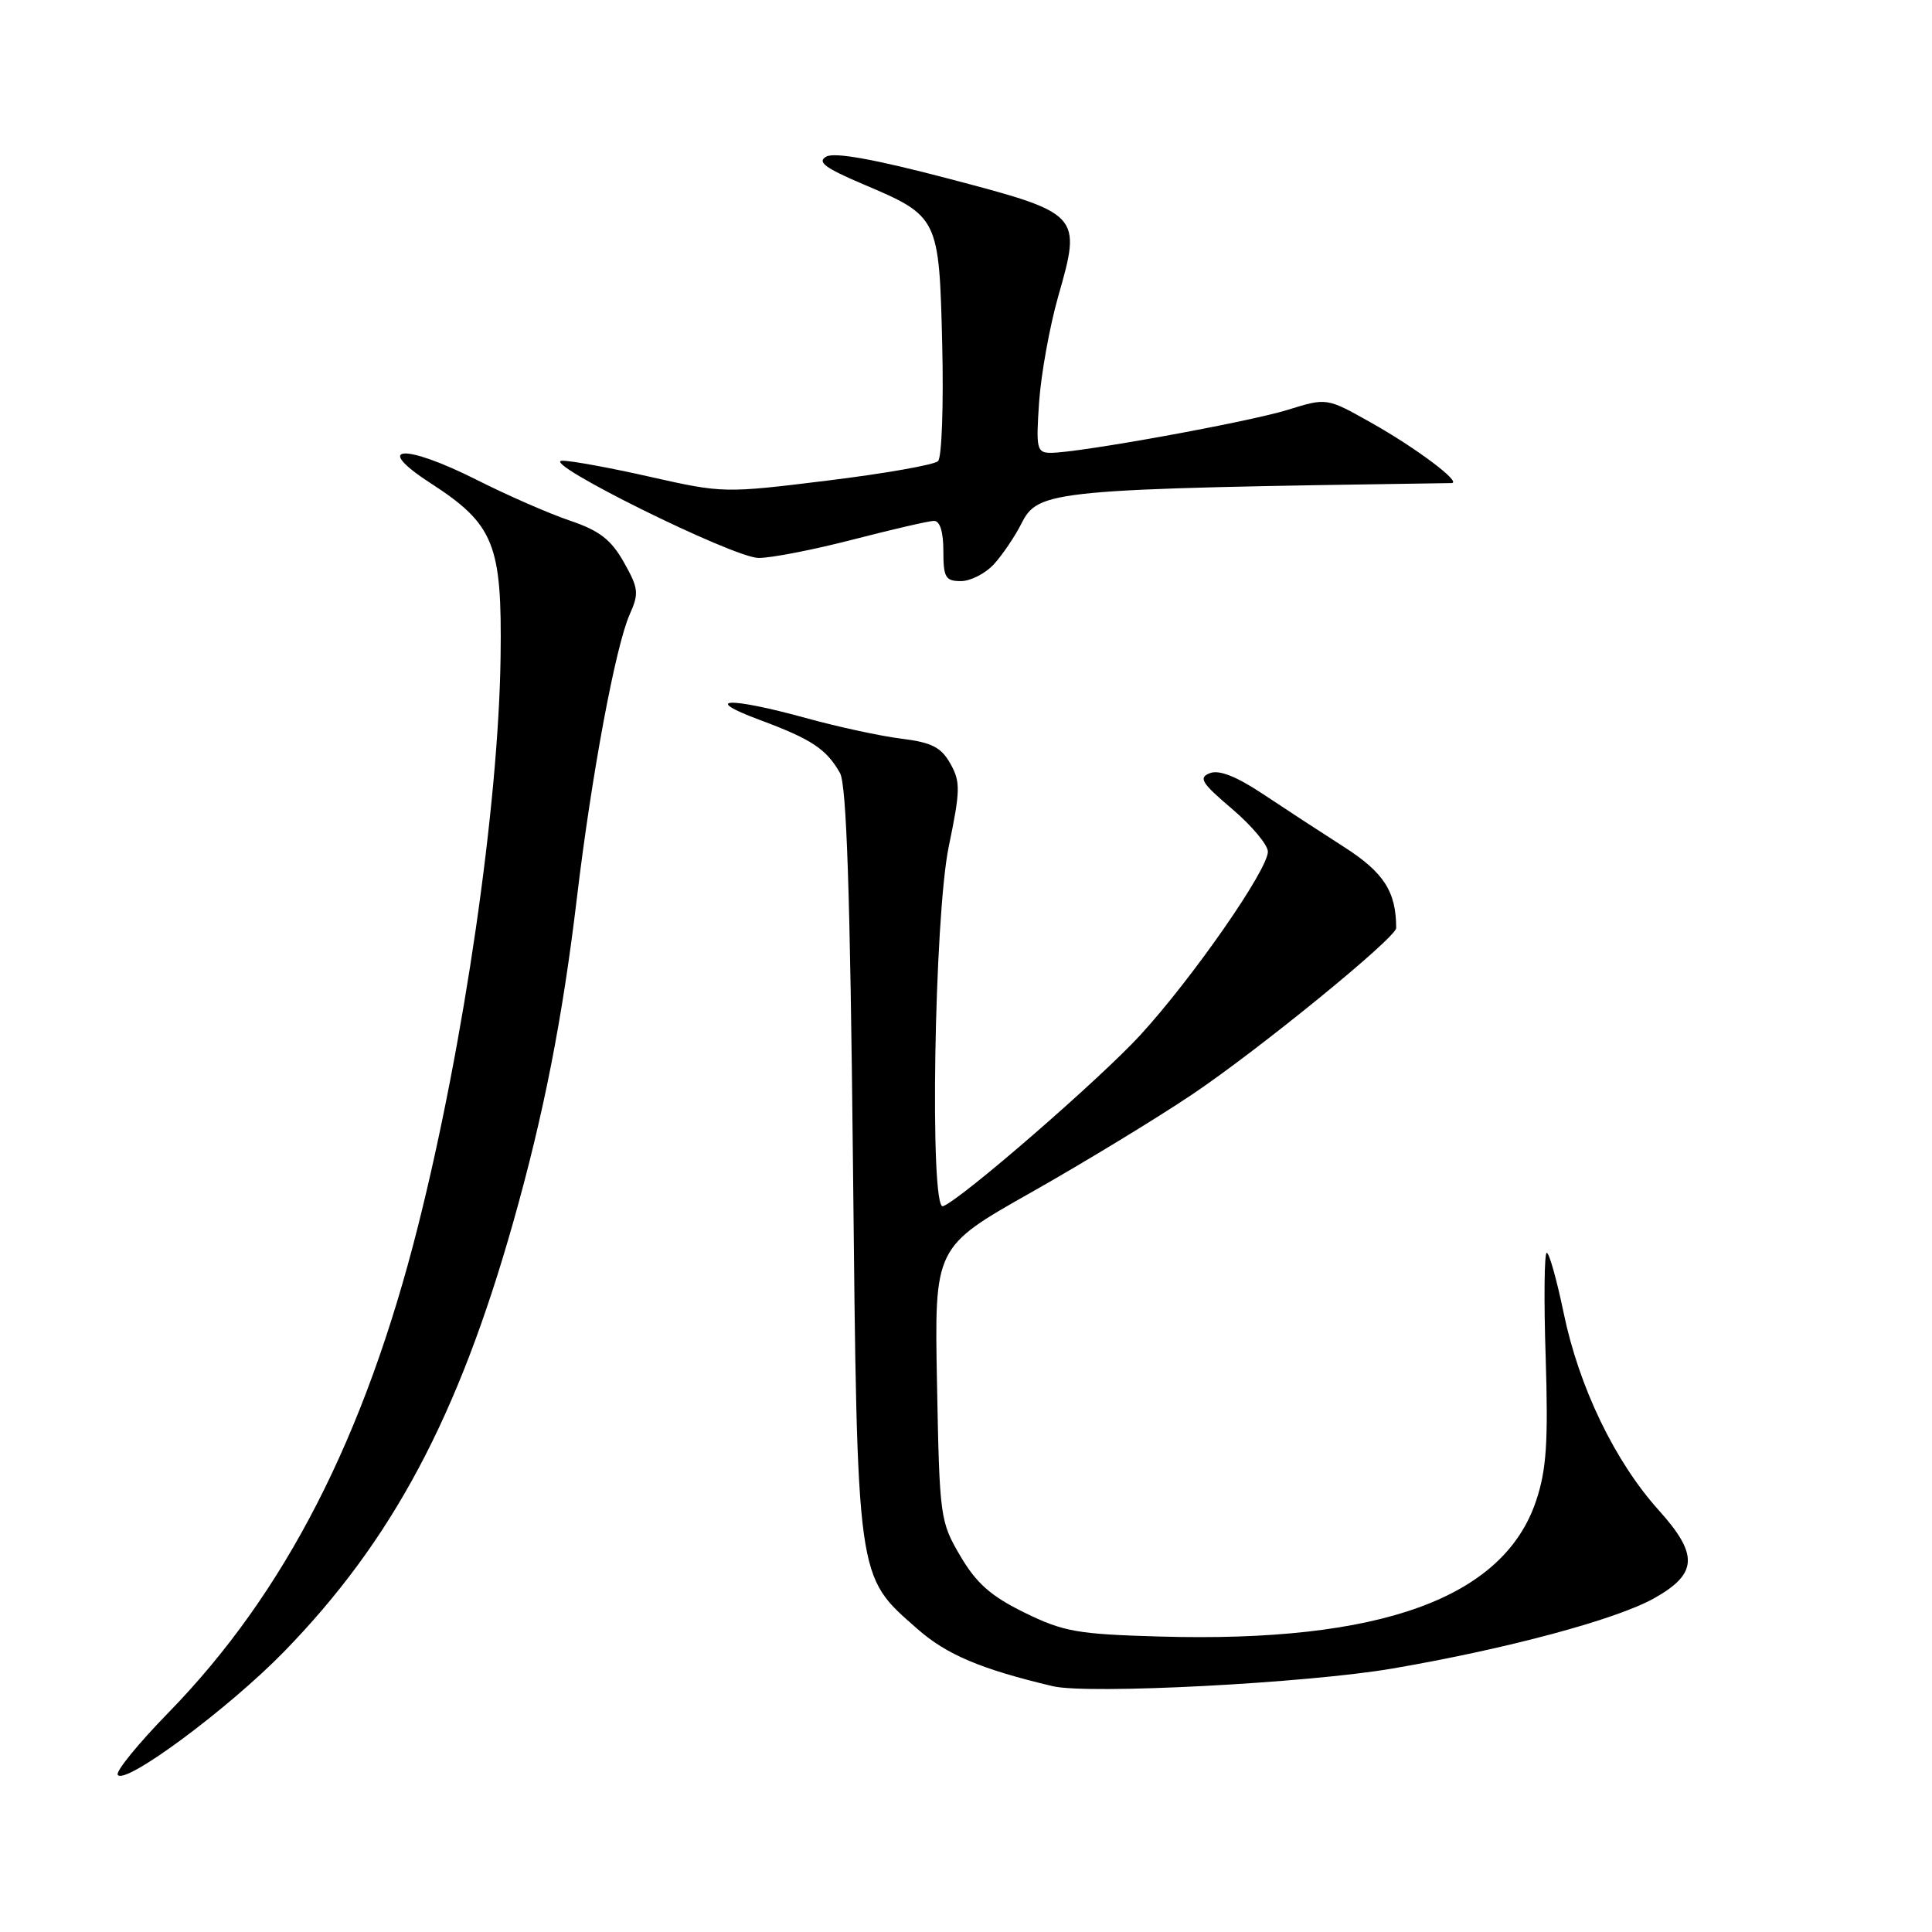 <?xml version="1.0" encoding="UTF-8" standalone="no"?>
<!DOCTYPE svg PUBLIC "-//W3C//DTD SVG 1.1//EN" "http://www.w3.org/Graphics/SVG/1.1/DTD/svg11.dtd" >
<svg xmlns="http://www.w3.org/2000/svg" xmlns:xlink="http://www.w3.org/1999/xlink" version="1.1" viewBox="0 0 256 256">
 <g >
 <path fill="currentColor"
d=" M 37.65 218.84 C 51.97 204.13 60.68 187.81 67.99 162.00 C 72.05 147.66 74.53 135.00 76.44 119.00 C 78.38 102.71 81.56 85.63 83.44 81.41 C 84.69 78.61 84.61 77.95 82.66 74.49 C 80.96 71.49 79.43 70.31 75.50 68.98 C 72.75 68.05 67.20 65.62 63.16 63.58 C 53.51 58.72 49.30 59.00 57.02 64.00 C 65.48 69.48 66.53 72.08 66.33 87.00 C 66.07 106.71 61.49 138.27 55.38 162.50 C 48.32 190.50 37.74 211.12 22.33 226.92 C 18.35 231.00 15.32 234.71 15.60 235.17 C 16.50 236.62 30.27 226.42 37.65 218.84 Z  M 184.50 221.09 C 199.62 218.50 214.16 214.60 219.18 211.78 C 224.96 208.53 225.10 206.01 219.79 200.11 C 213.97 193.64 209.22 183.79 207.19 173.96 C 206.28 169.58 205.28 166.00 204.95 166.00 C 204.63 166.00 204.56 172.24 204.81 179.87 C 205.16 191.07 204.92 194.71 203.56 198.81 C 199.26 211.77 182.90 217.69 153.69 216.85 C 142.73 216.54 140.92 216.21 135.75 213.68 C 131.29 211.49 129.38 209.80 127.25 206.18 C 124.57 201.62 124.49 201.05 124.16 183.38 C 123.81 165.25 123.81 165.25 136.60 158.02 C 143.64 154.04 153.25 148.19 157.97 145.02 C 166.85 139.05 185.00 124.24 185.00 122.97 C 185.00 118.15 183.37 115.61 178.11 112.24 C 175.02 110.26 170.16 107.09 167.31 105.19 C 163.79 102.86 161.53 101.97 160.31 102.45 C 158.77 103.05 159.21 103.75 163.25 107.18 C 165.86 109.40 168.00 111.95 168.00 112.85 C 168.01 115.24 158.02 129.60 151.10 137.15 C 145.73 143.00 127.28 159.02 124.95 159.83 C 123.16 160.46 123.79 121.49 125.71 112.19 C 127.26 104.72 127.28 103.59 125.93 101.19 C 124.71 99.02 123.47 98.38 119.46 97.88 C 116.73 97.55 111.01 96.31 106.74 95.13 C 96.47 92.31 92.84 92.49 100.74 95.42 C 107.53 97.95 109.48 99.23 111.30 102.42 C 112.17 103.92 112.65 118.28 113.02 154.00 C 113.61 209.98 113.44 208.69 121.56 215.84 C 125.43 219.25 129.97 221.17 139.50 223.43 C 144.17 224.54 173.15 223.03 184.50 221.09 Z  M 131.71 74.75 C 132.84 73.51 134.47 71.10 135.33 69.40 C 137.59 64.93 139.13 64.79 192.33 64.01 C 193.81 63.99 187.64 59.35 181.65 55.99 C 175.80 52.70 175.80 52.70 170.65 54.30 C 165.44 55.92 142.98 60.00 139.25 60.00 C 137.38 60.00 137.26 59.51 137.69 53.25 C 137.95 49.54 139.09 43.23 140.23 39.23 C 143.33 28.37 143.25 28.29 125.68 23.67 C 115.86 21.09 110.57 20.14 109.49 20.75 C 108.23 21.45 109.30 22.25 114.35 24.40 C 124.39 28.66 124.44 28.78 124.85 45.71 C 125.04 53.68 124.79 60.61 124.30 61.10 C 123.81 61.59 117.22 62.75 109.64 63.68 C 96.01 65.36 95.78 65.35 86.18 63.19 C 80.84 61.98 75.58 61.02 74.49 61.05 C 71.36 61.13 97.13 73.89 100.50 73.93 C 102.15 73.95 107.78 72.85 113.00 71.50 C 118.22 70.15 123.06 69.03 123.75 69.02 C 124.55 69.01 125.00 70.46 125.00 73.00 C 125.00 76.52 125.28 77.00 127.33 77.00 C 128.60 77.00 130.58 75.99 131.71 74.75 Z "/>
</g>
</svg>